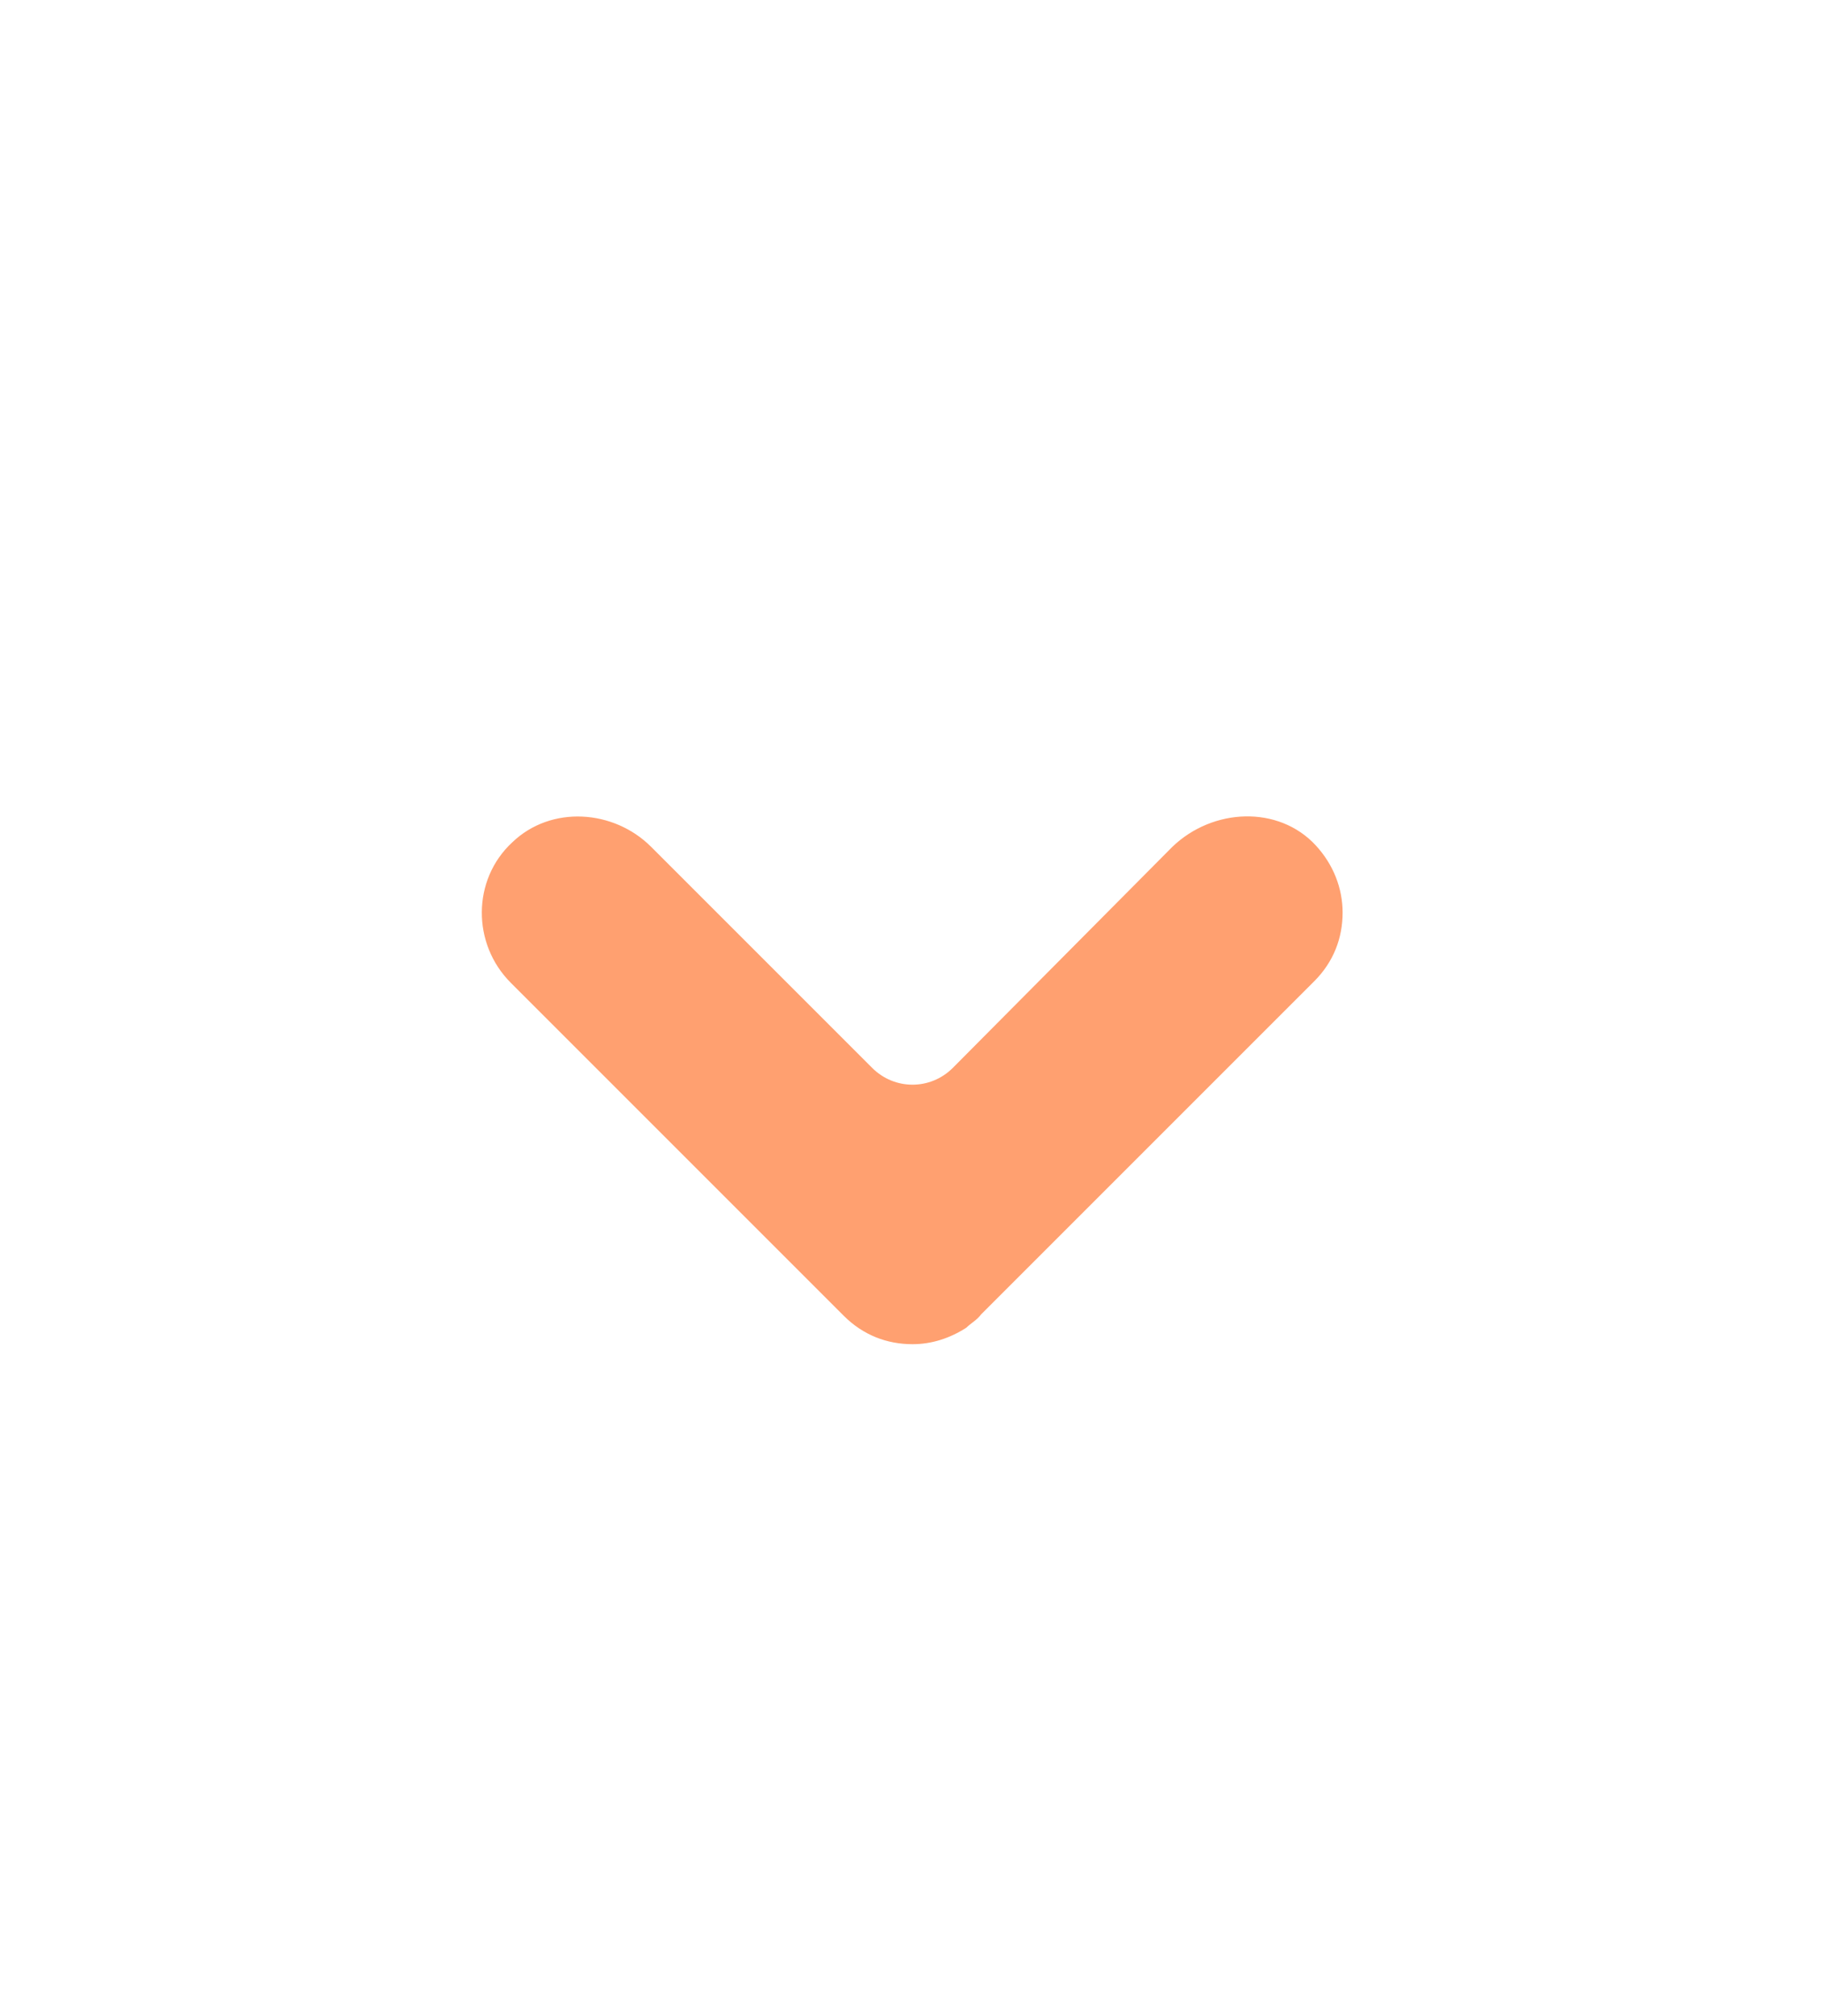 <?xml version="1.0" encoding="utf-8"?>
<!-- Generator: Adobe Illustrator 22.1.0, SVG Export Plug-In . SVG Version: 6.00 Build 0)  -->
<svg version="1.1" id="Layer_1" xmlns="http://www.w3.org/2000/svg" xmlns:xlink="http://www.w3.org/1999/xlink" x="0px" y="0px"
	 viewBox="0 0 122 135" style="enable-background:new 0 0 122 135;" xml:space="preserve">
<style type="text/css">
	.st0{fill:#FFA070;}
</style>
<path class="st0" d="M65.7,88L88,65.7c1.3-1.3,1.9-2.9,1.9-4.6c0-1.6-0.6-3.2-1.8-4.5c-2.5-2.7-6.9-2.5-9.6,0.1L63.8,71.5
	c-1.5,1.5-3.9,1.5-5.4,0L43.6,56.7c-2.5-2.5-6.7-2.8-9.3-0.3c-2.7,2.5-2.7,6.8-0.1,9.4l22.3,22.3c1.3,1.3,2.9,1.9,4.6,1.9
	c1.3,0,2.5-0.4,3.6-1.1C65,88.6,65.4,88.4,65.7,88z"/>
</svg>
